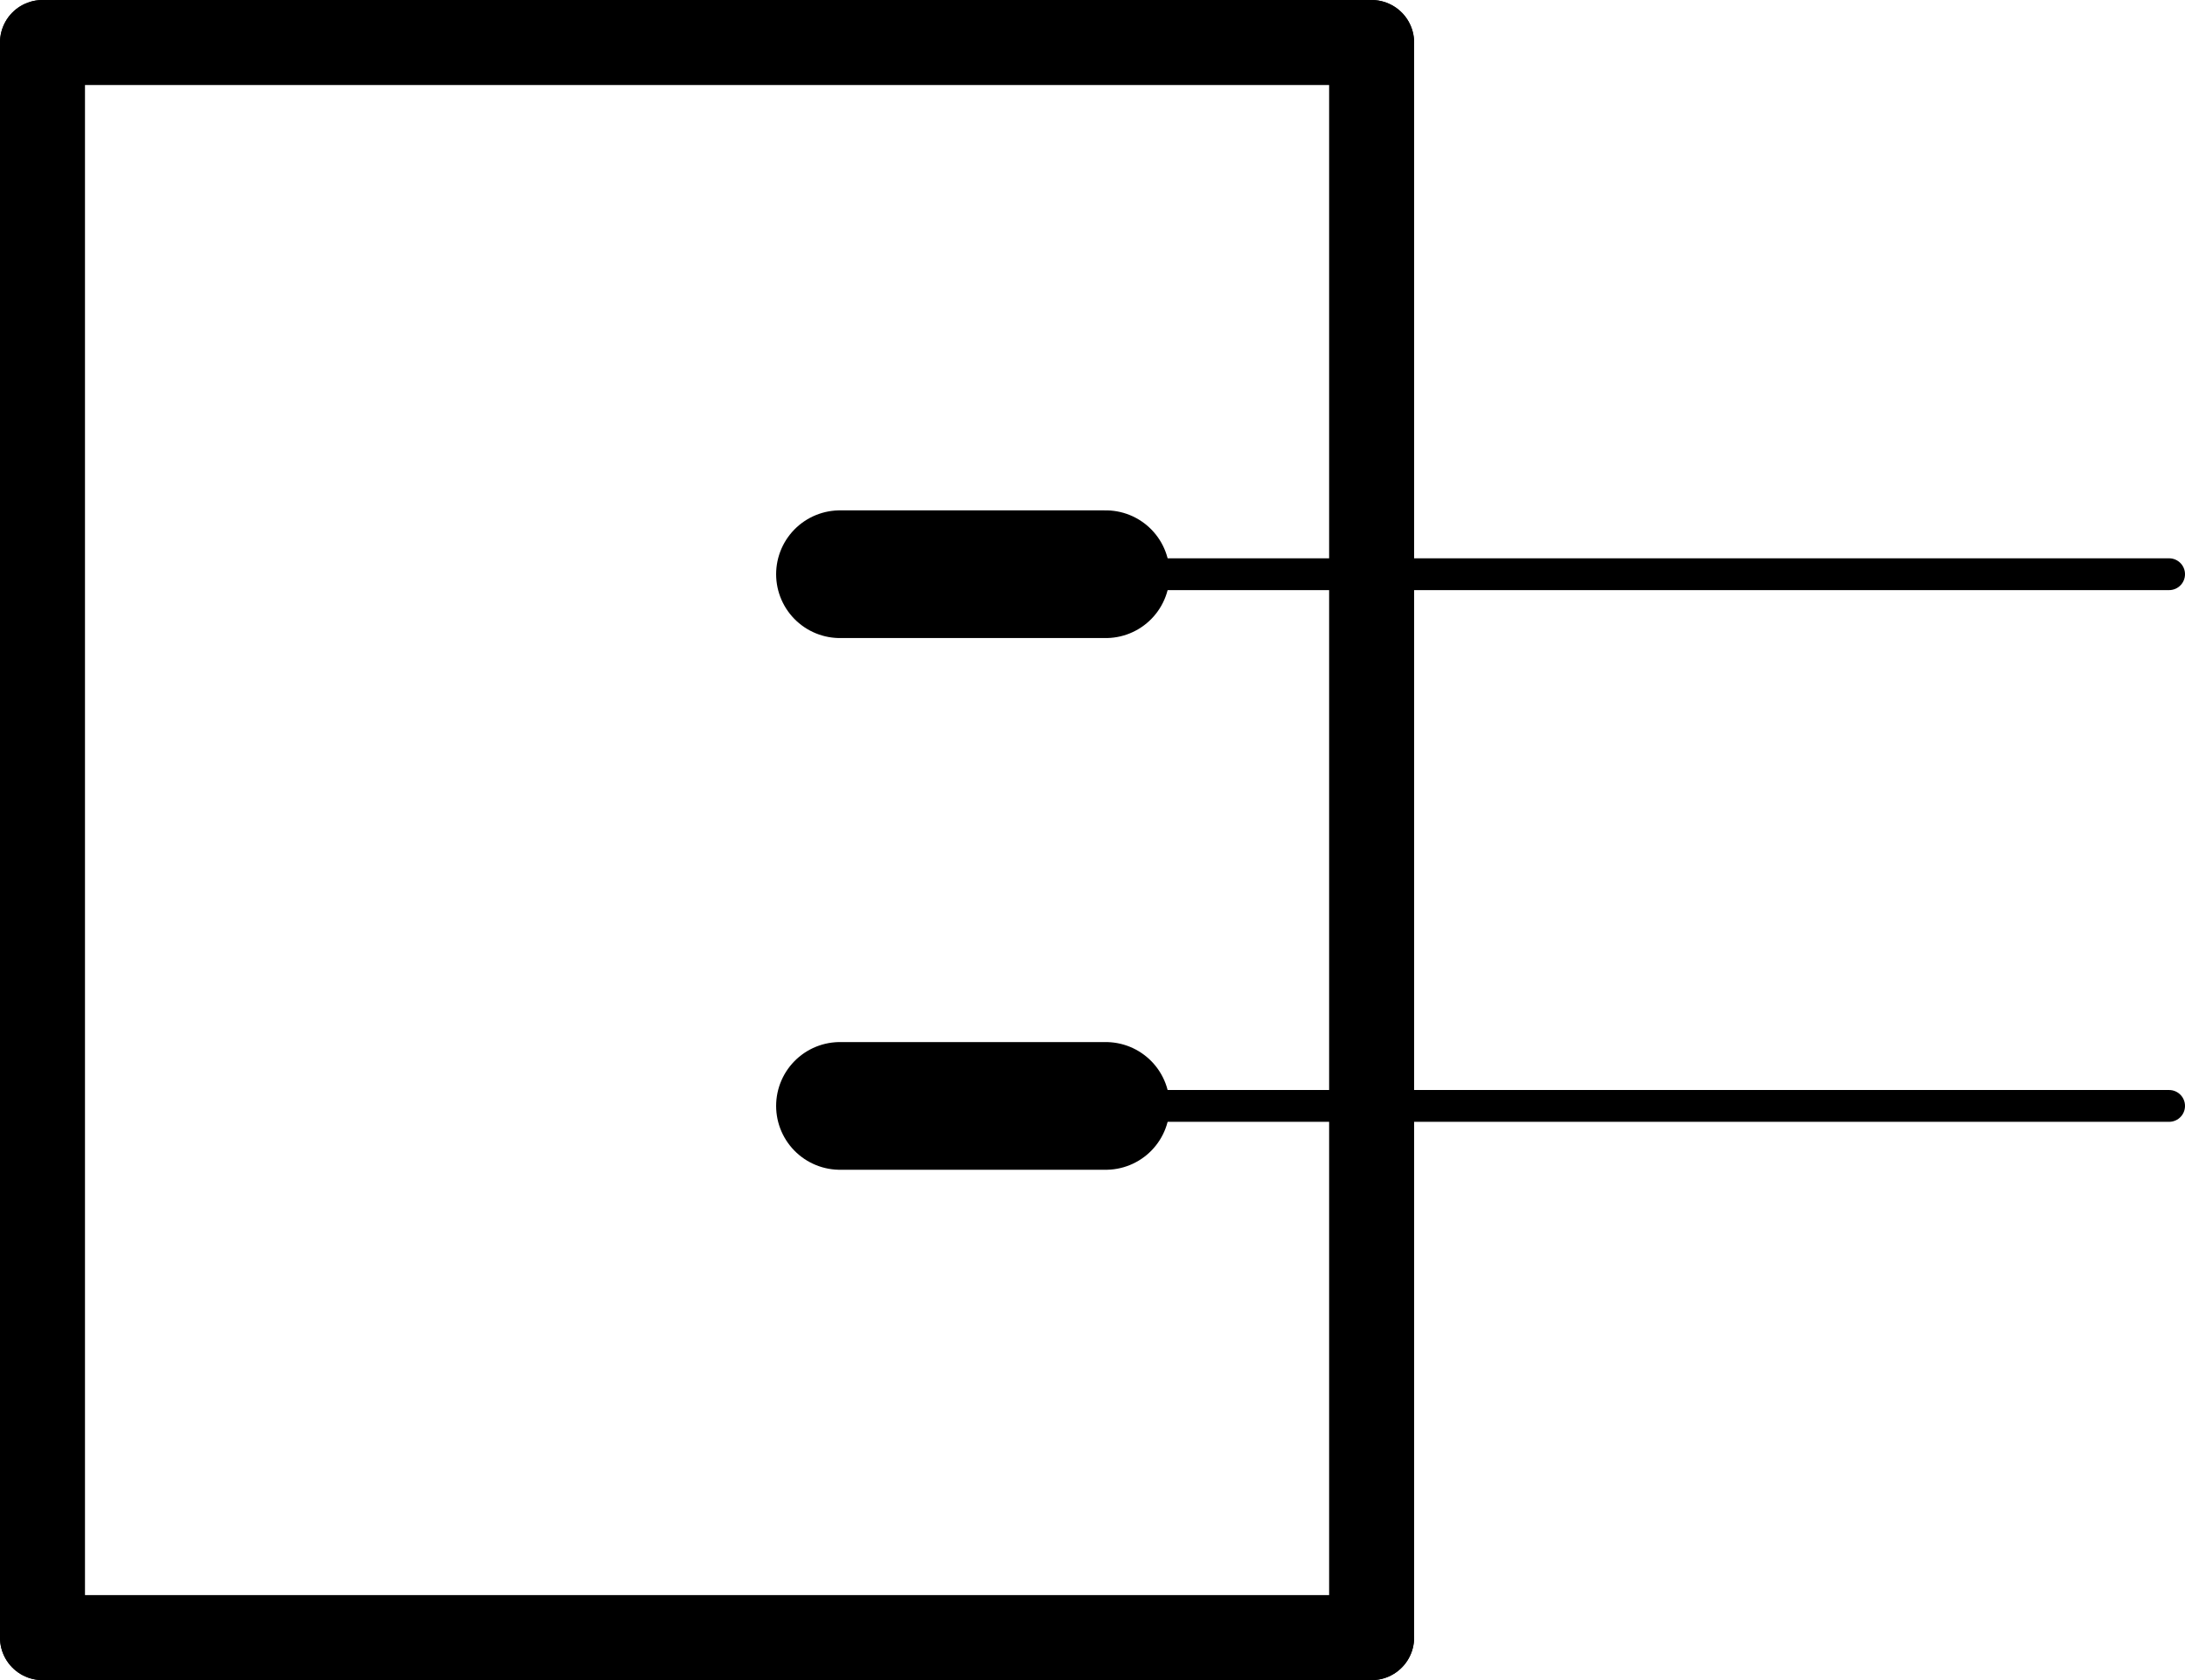 <?xml version='1.0' encoding='UTF-8' standalone='no'?>
<!-- Created with Fritzing (http://www.fritzing.org/) -->
<svg xmlns:svg='http://www.w3.org/2000/svg' xmlns='http://www.w3.org/2000/svg' version='1.2' baseProfile='tiny' x='0in' y='0in' width='0.411in' height='0.316in' viewBox='0 0 10.439 8.026' >
<g id='schematic'>
<line x1='6.553' y1='7.823' x2='0.203' y2='7.823' stroke='#000000' stroke-width='0.406' stroke-linecap='round'/>
<line x1='4.013' y1='2.743' x2='5.283' y2='2.743' stroke='#000000' stroke-width='0.61' stroke-linecap='round'/>
<line x1='4.013' y1='5.283' x2='5.283' y2='5.283' stroke='#000000' stroke-width='0.61' stroke-linecap='round'/>
<line x1='0.203' y1='0.203' x2='0.203' y2='7.823' stroke='#000000' stroke-width='0.406' stroke-linecap='round'/>
<line x1='6.553' y1='7.823' x2='6.553' y2='0.203' stroke='#000000' stroke-width='0.406' stroke-linecap='round'/>
<line x1='0.203' y1='0.203' x2='6.553' y2='0.203' stroke='#000000' stroke-width='0.406' stroke-linecap='round'/>
<line id='connector0pin' connectorname='1' x1='10.363' y1='5.283' x2='5.283' y2='5.283' stroke='#000000' stroke-width='0.152' stroke-linecap='round'/>
<rect id='connector0terminal' x='10.363' y='5.283' width='0' height='0' stroke='none' stroke-width='0' fill='none'/>
<line id='connector1pin' connectorname='2' x1='10.363' y1='2.743' x2='5.283' y2='2.743' stroke='#000000' stroke-width='0.152' stroke-linecap='round'/>
<rect id='connector1terminal' x='10.363' y='2.743' width='0' height='0' stroke='none' stroke-width='0' fill='none'/>
</g>
</svg>